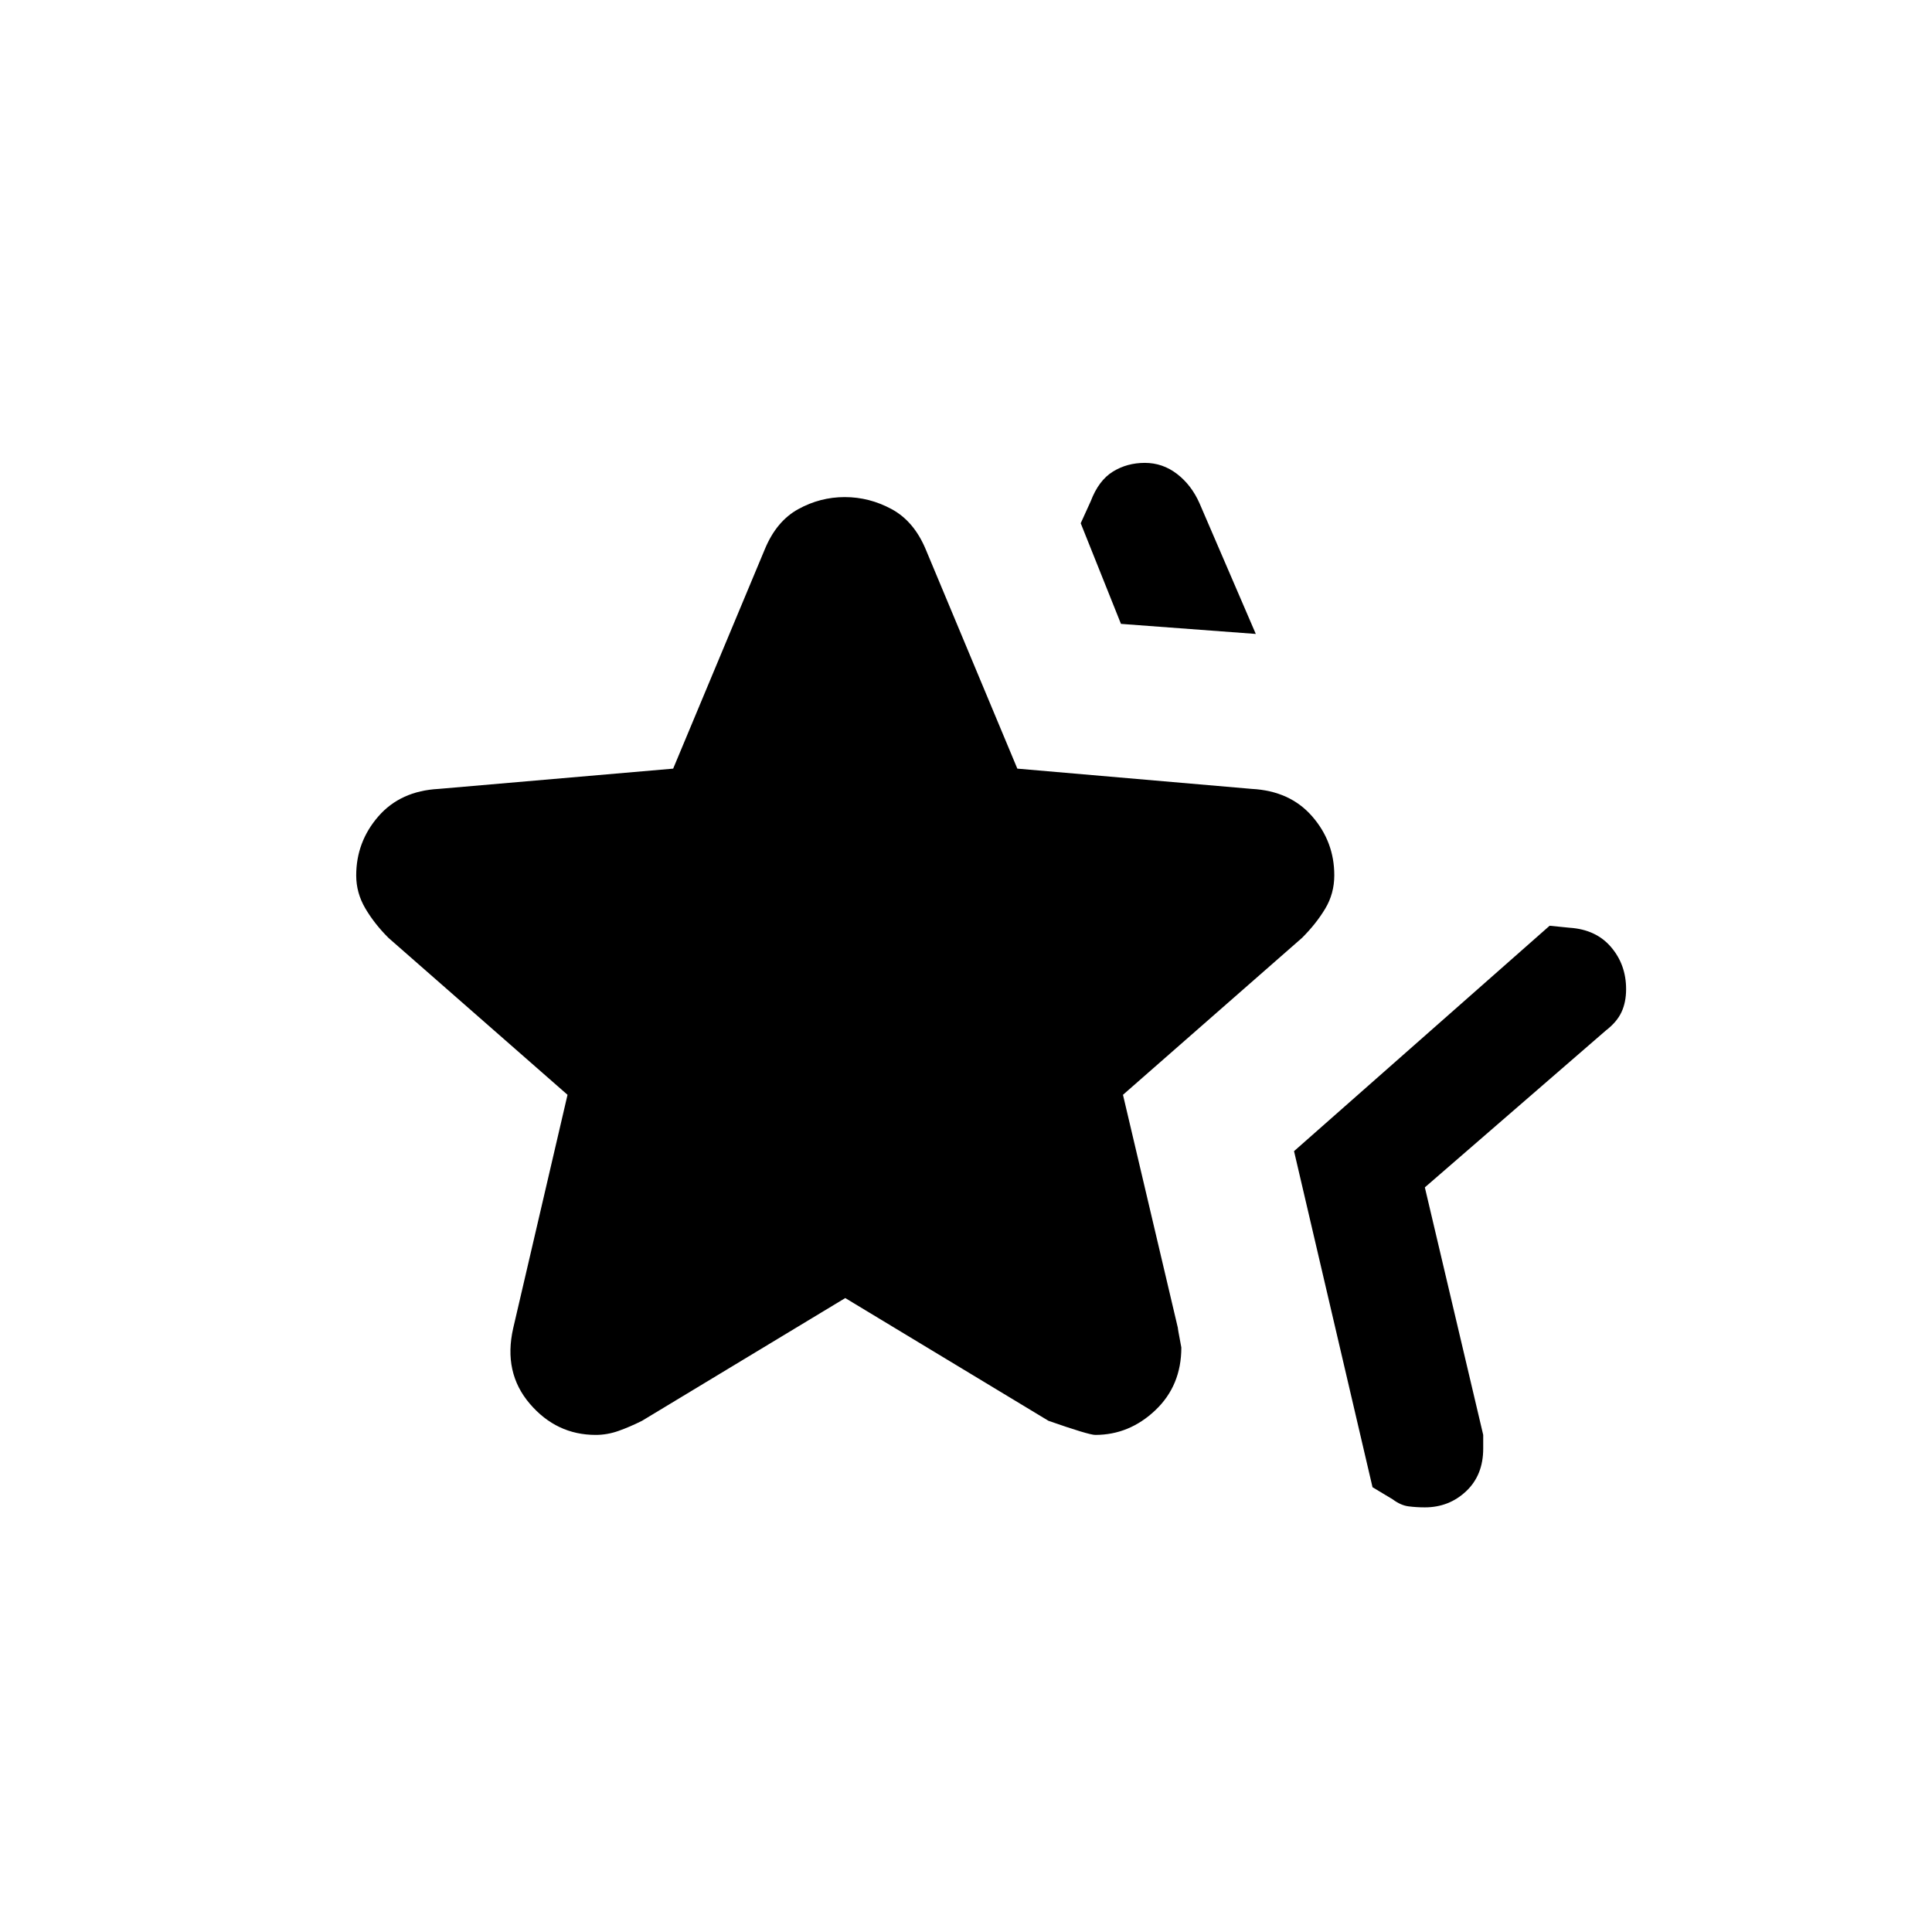 <svg xmlns="http://www.w3.org/2000/svg" height="24" viewBox="0 -960 960 960" width="24"><path d="m643-388 127-112 10 1q13.08.87 20.54 9.62 7.46 8.75 7.46 20.88 0 6.5-2.29 11.41-2.28 4.91-7.71 9.09l-90 78 29 123V-240.19q0 13.19-8.5 21.19-8.5 8-20.5 8-4.19 0-8.09-.5Q696-212 692-215l-10-6-39-167Zm-86-262-20-50 5-11q3.92-10.28 10.96-14.64Q560-730 568.86-730t16 5.5Q592-719 596-710l28 65-67-5ZM255-300l27-116-89-78q-7-7-11.5-14.67-4.5-7.66-4.5-16.33 0-16.68 11-29.34T218-568l116.49-10.07L380-687q5.75-14 16.63-20 10.87-6 23.12-6 12.25 0 23.33 6 11.07 6 16.92 20l45.51 108.93L622-568q19 1 30 13.63t11 29.28q0 9.09-4.5 16.59T647-494l-89 78 27.33 116.05Q585-301 587-290.43q0 18.93-12.93 31.18T544.23-247q-3.23 0-23.23-7l-101-61-101 61q-6 3-11.62 5-5.63 2-11.38 2-19.5 0-32.75-15.5T255-300Z"/></svg>